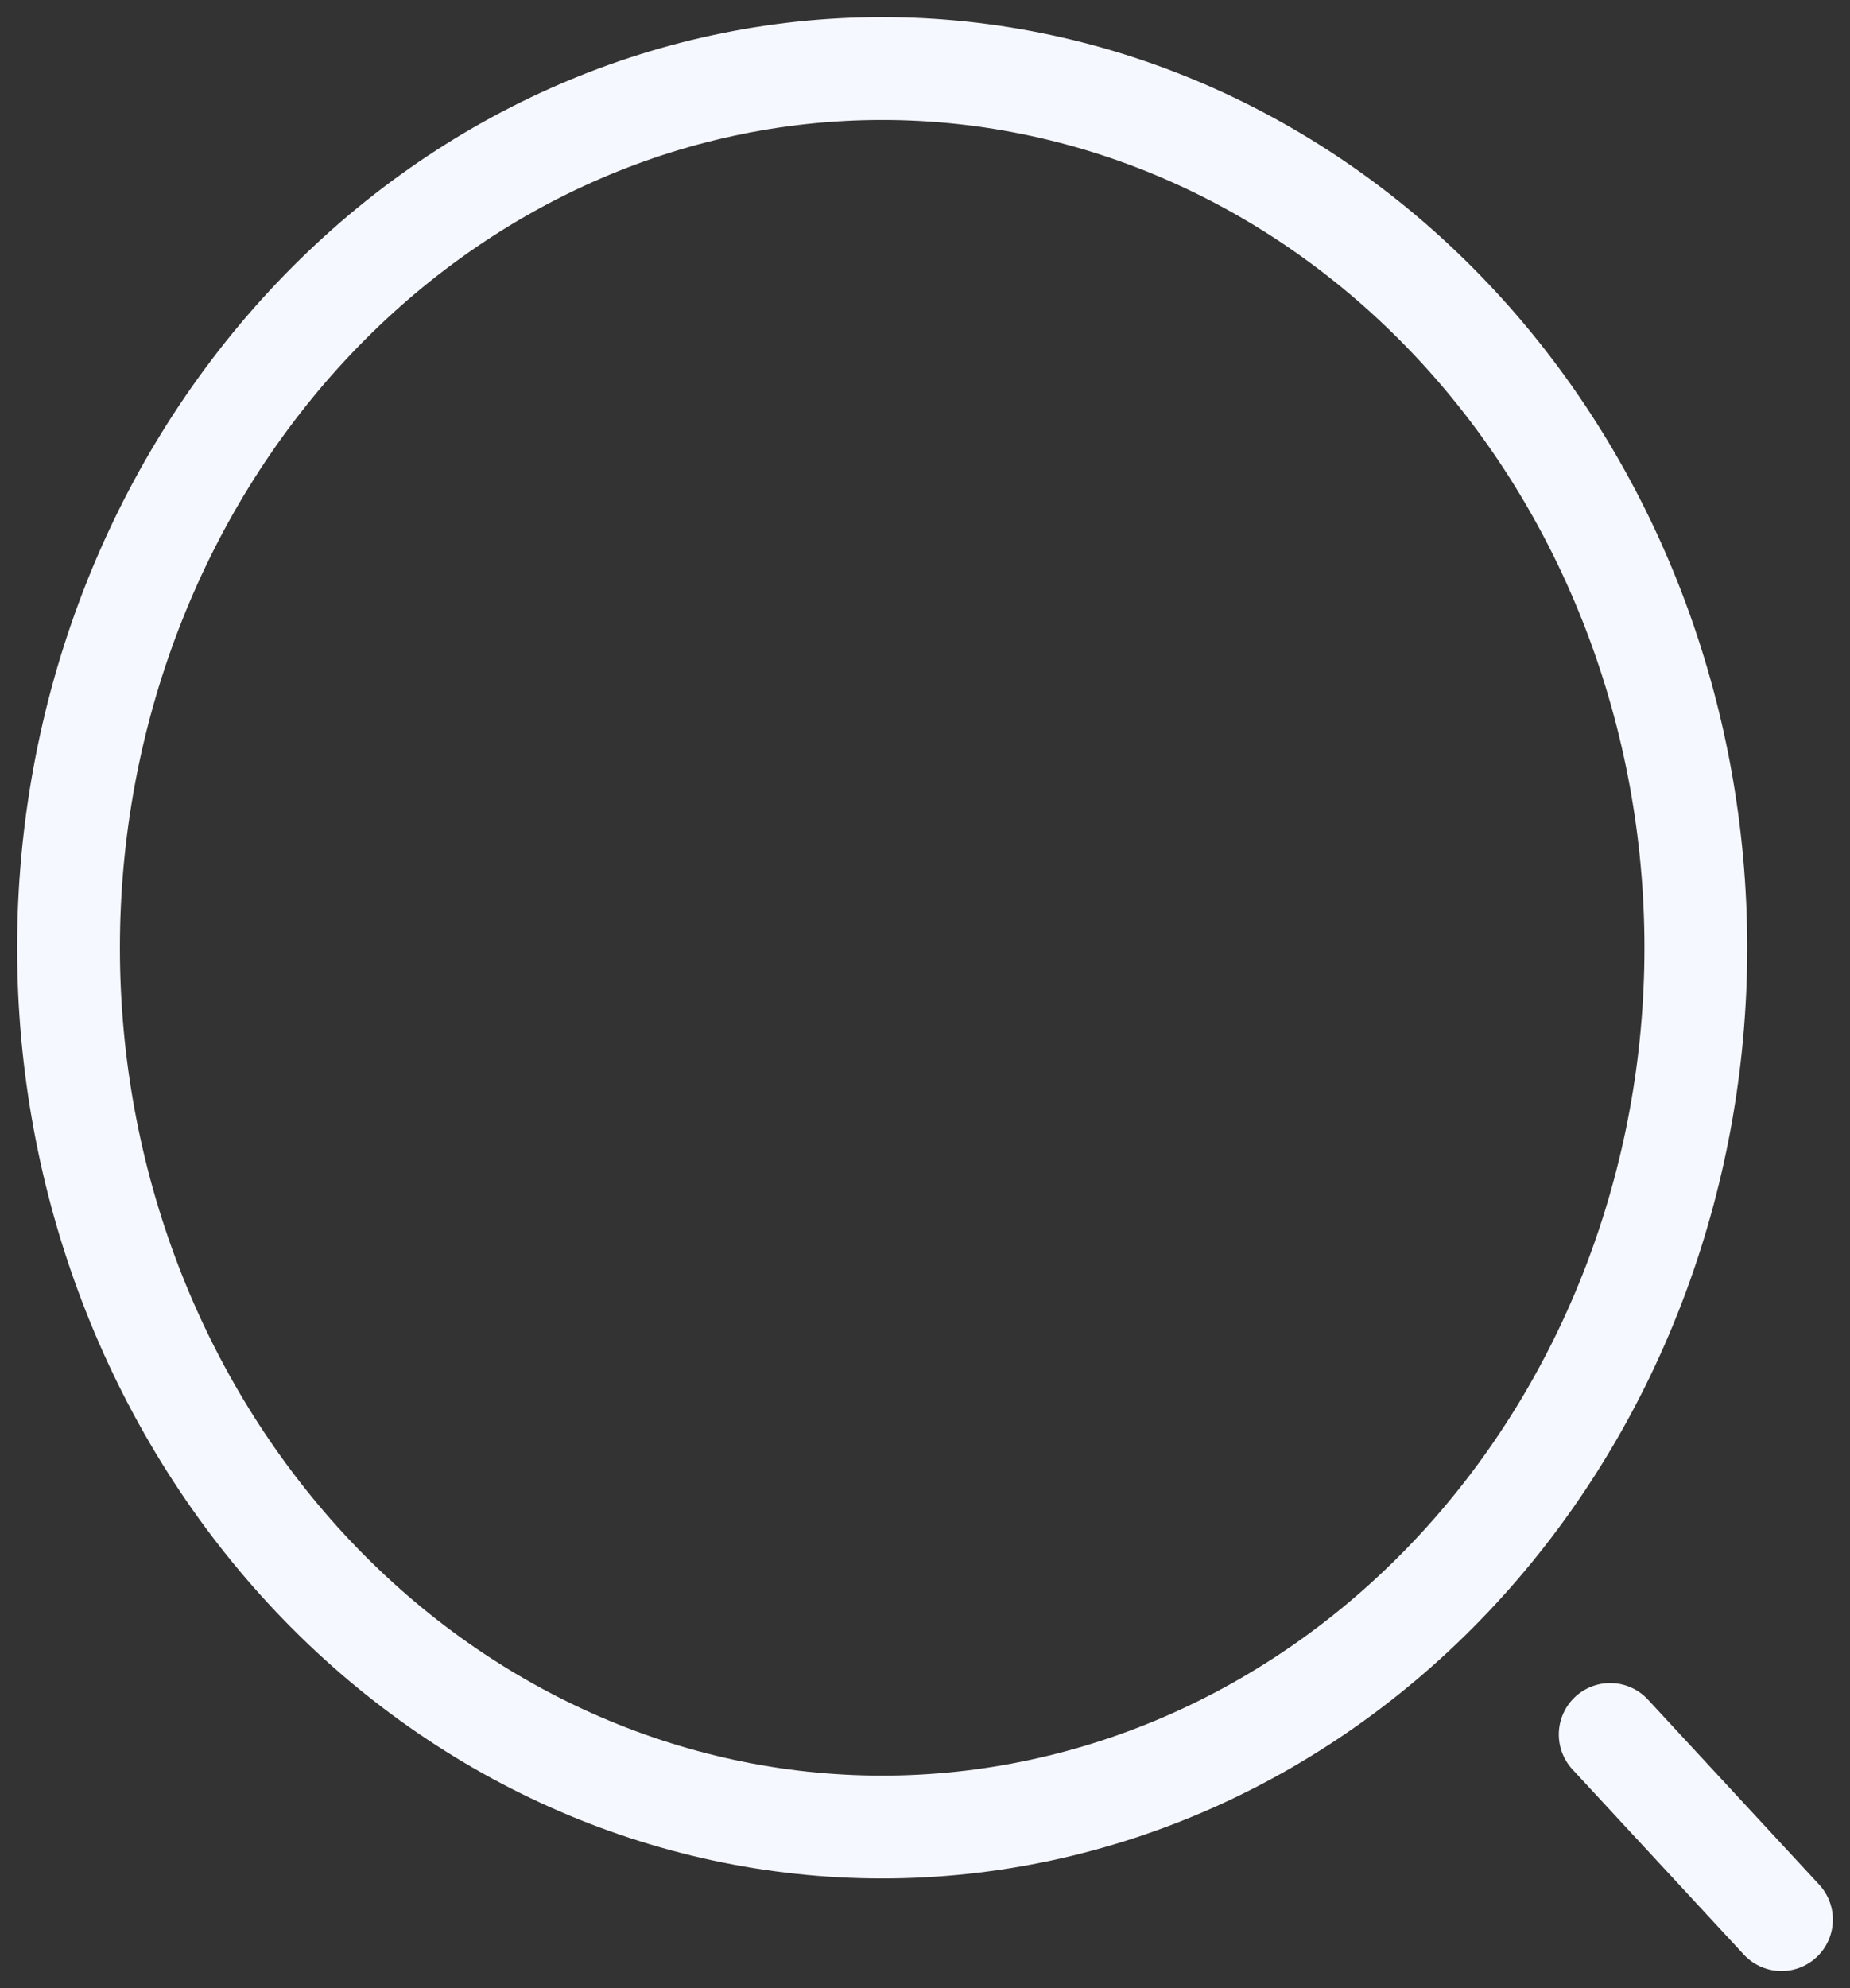 <svg width="27" height="29" viewBox="0 0 27 29" fill="none" xmlns="http://www.w3.org/2000/svg">
<rect x="0" y="0" width="27" height="29" fill="#333333" stroke="none"/>
<path d="M26 28L23.5 25.3M12.875 26.65C14.434 26.65 15.979 26.318 17.419 25.674C18.86 25.029 20.169 24.085 21.272 22.894C22.375 21.703 23.249 20.289 23.846 18.733C24.443 17.177 24.75 15.509 24.75 13.825C24.75 12.141 24.443 10.473 23.846 8.917C23.249 7.361 22.375 5.947 21.272 4.756C20.169 3.565 18.86 2.621 17.419 1.976C15.979 1.332 14.434 1 12.875 1C9.726 1 6.705 2.351 4.478 4.756C2.251 7.162 1 10.424 1 13.825C1 17.226 2.251 20.488 4.478 22.894C6.705 25.299 9.726 26.65 12.875 26.65Z" stroke="#F6F8FF" stroke-width="1.5" stroke-linecap="round" stroke-linejoin="round"/>
</svg>
